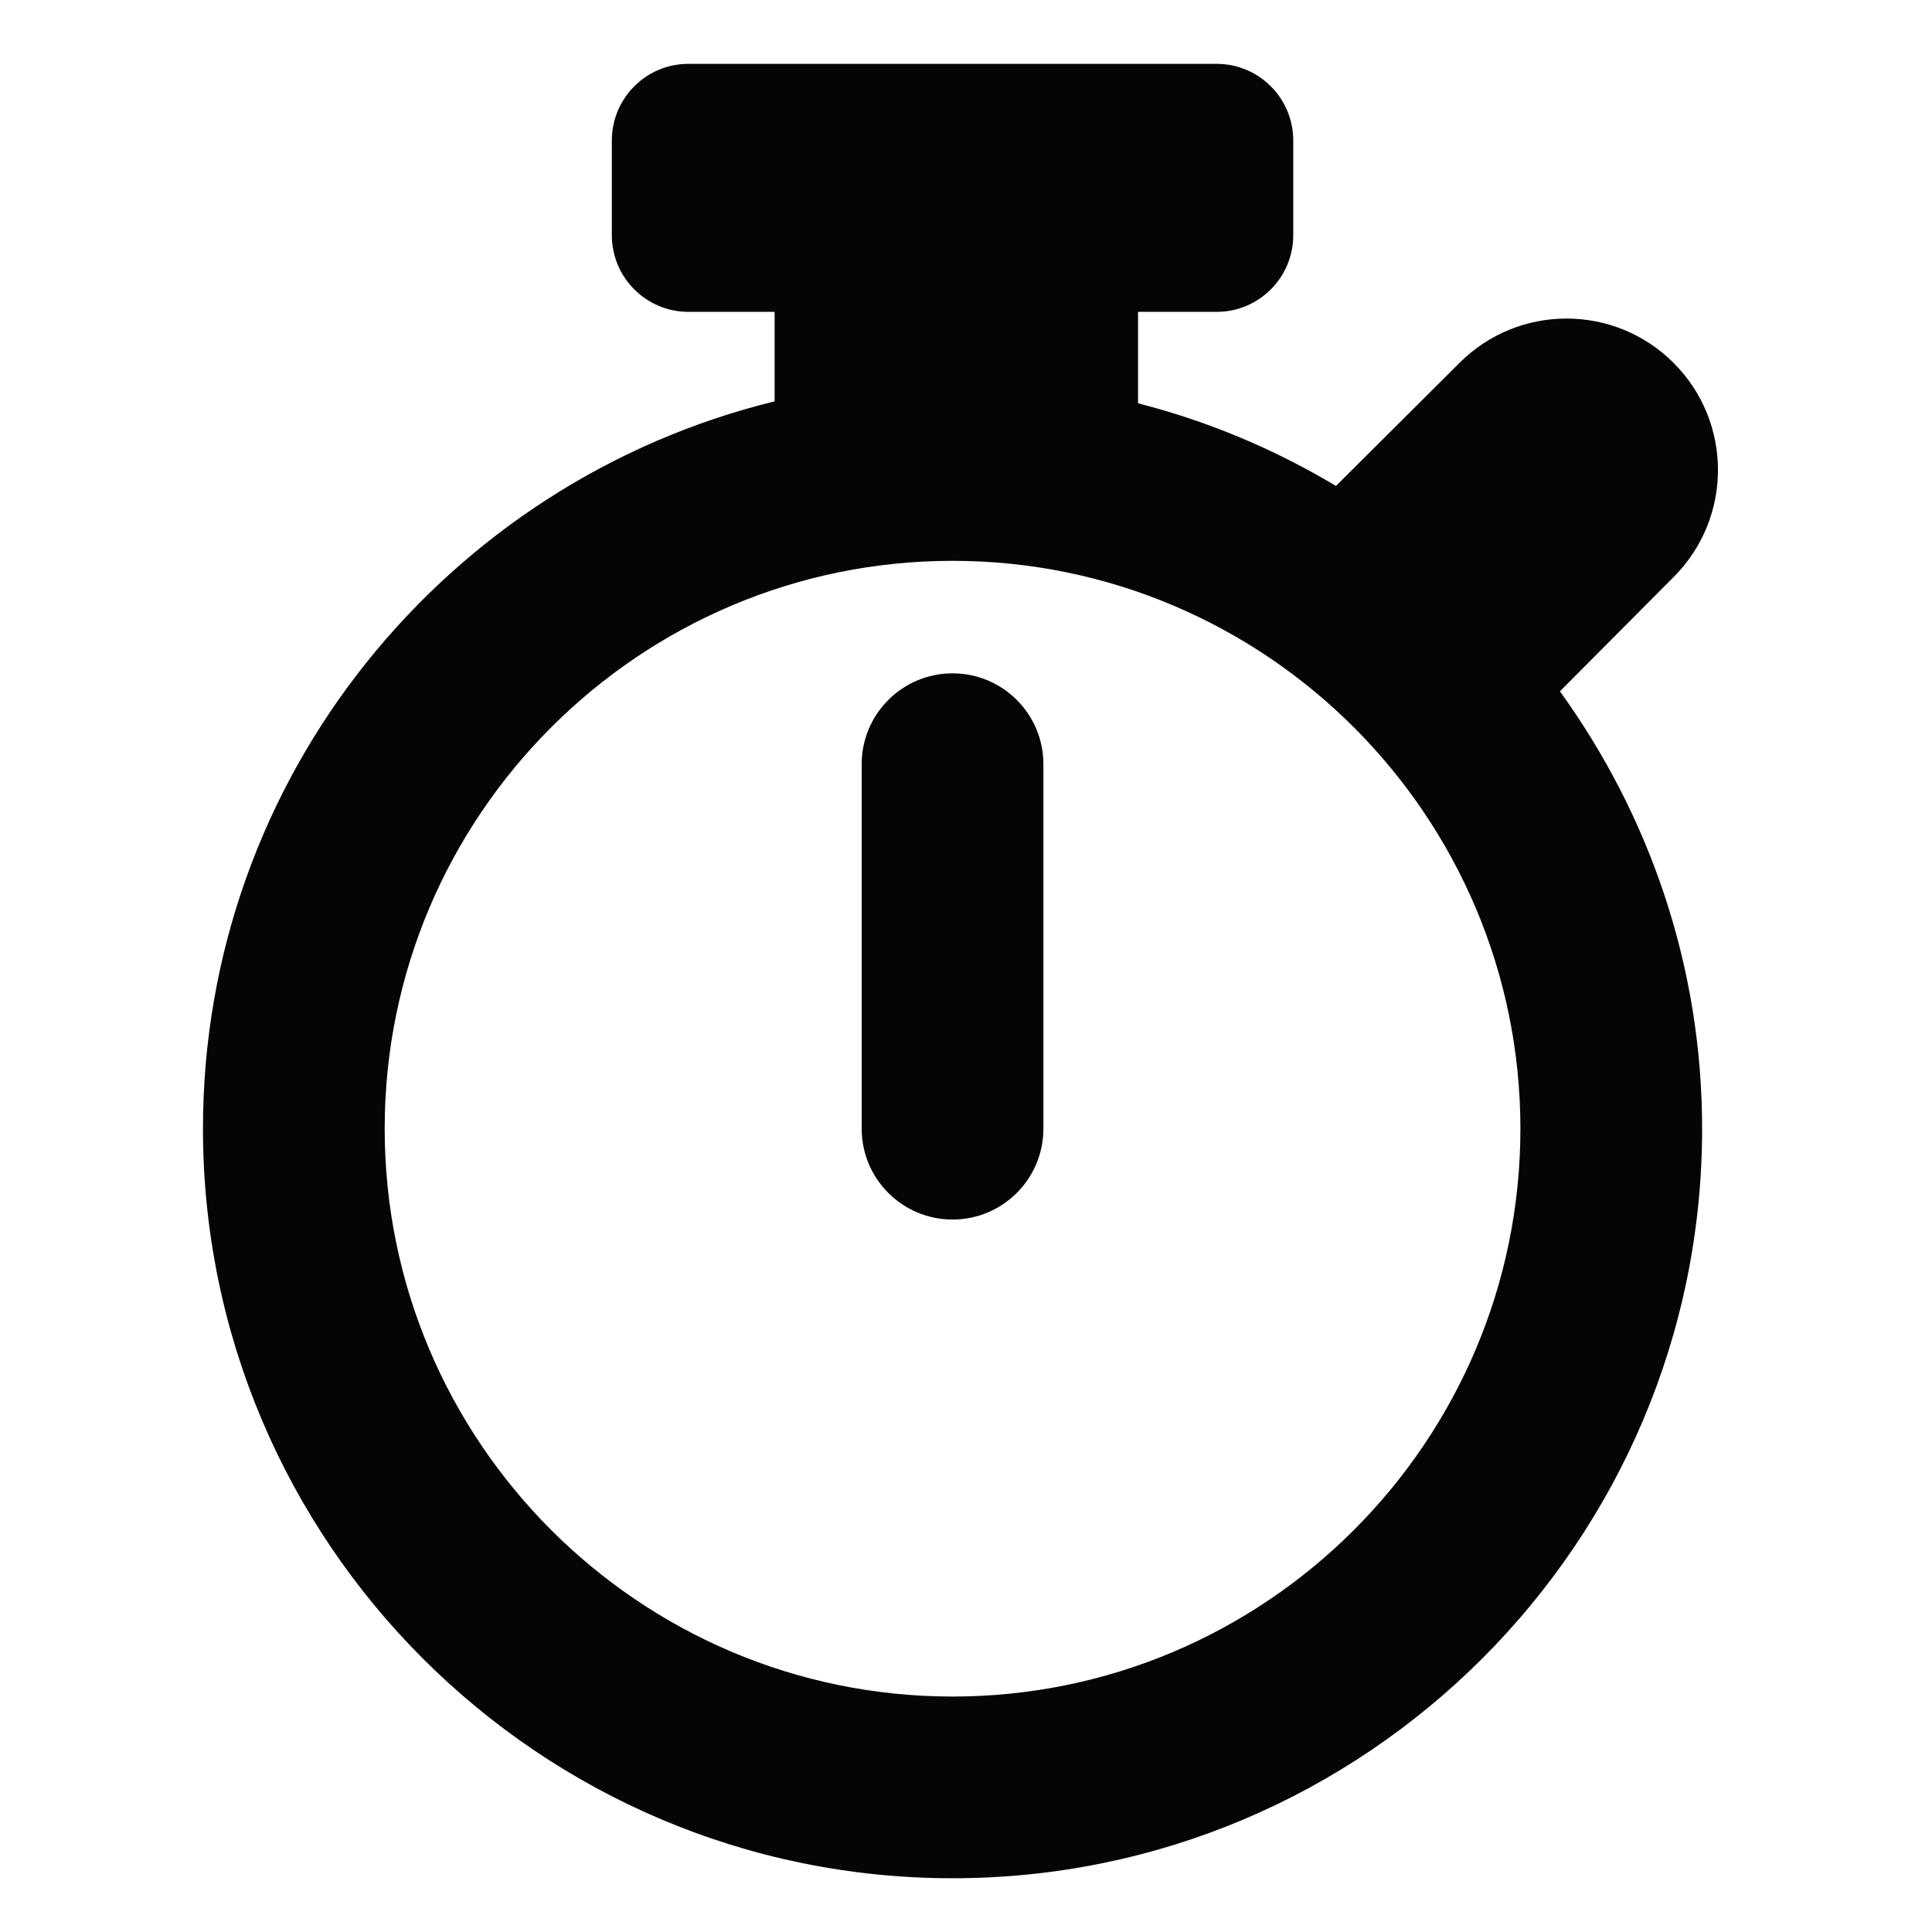 <?xml version="1.0" encoding="utf-8"?>
<!-- Generator: Adobe Illustrator 17.1.0, SVG Export Plug-In . SVG Version: 6.00 Build 0)  -->
<!DOCTYPE svg PUBLIC "-//W3C//DTD SVG 1.1//EN" "http://www.w3.org/Graphics/SVG/1.1/DTD/svg11.dtd">
<svg version="1.1" id="Layer_1" xmlns="http://www.w3.org/2000/svg" xmlns:xlink="http://www.w3.org/1999/xlink" x="0px" y="0px"
	 viewBox="0 0 300 300" enable-background="new 0 0 300 300" xml:space="preserve">
<g fill="white">
	<path fill="#050505" d="M259.876,89.603c9.186-9.181,9.186-24.07,0-33.25c-9.185-9.186-24.065-9.186-33.25,0l-19.178,19.105
		c-9.471-5.672-19.775-10.031-30.733-12.832v-14.2h12.198c6.576,0,11.903-5.332,11.903-11.908V21.821
		c0-6.576-5.327-11.908-11.903-11.908h-82.005c-6.576,0-11.903,5.332-11.903,11.908v14.696c0,6.576,5.327,11.908,11.903,11.908
		h13.374v13.897c-50.857,12.45-88.765,58.292-88.765,112.939c0,64.18,52.218,116.393,116.394,116.393
		c64.175,0,116.393-52.213,116.393-116.393c0-25.36-8.257-48.773-22.081-67.914L259.876,89.603z M147.911,263.439
		c-48.616,0-88.177-39.556-88.177-88.177c0-48.622,39.56-88.176,88.177-88.176c48.615,0,88.176,39.555,88.176,88.176
		C236.087,223.883,196.526,263.439,147.911,263.439z"/>
	<path fill="#050505" d="M147.911,104.555c-7.789,0-14.108,6.315-14.108,14.108v56.598c0,7.794,6.319,14.108,14.108,14.108
		c7.788,0,14.108-6.315,14.108-14.108v-56.598C162.02,110.87,155.699,104.555,147.911,104.555z"/>
</g>
</svg>
